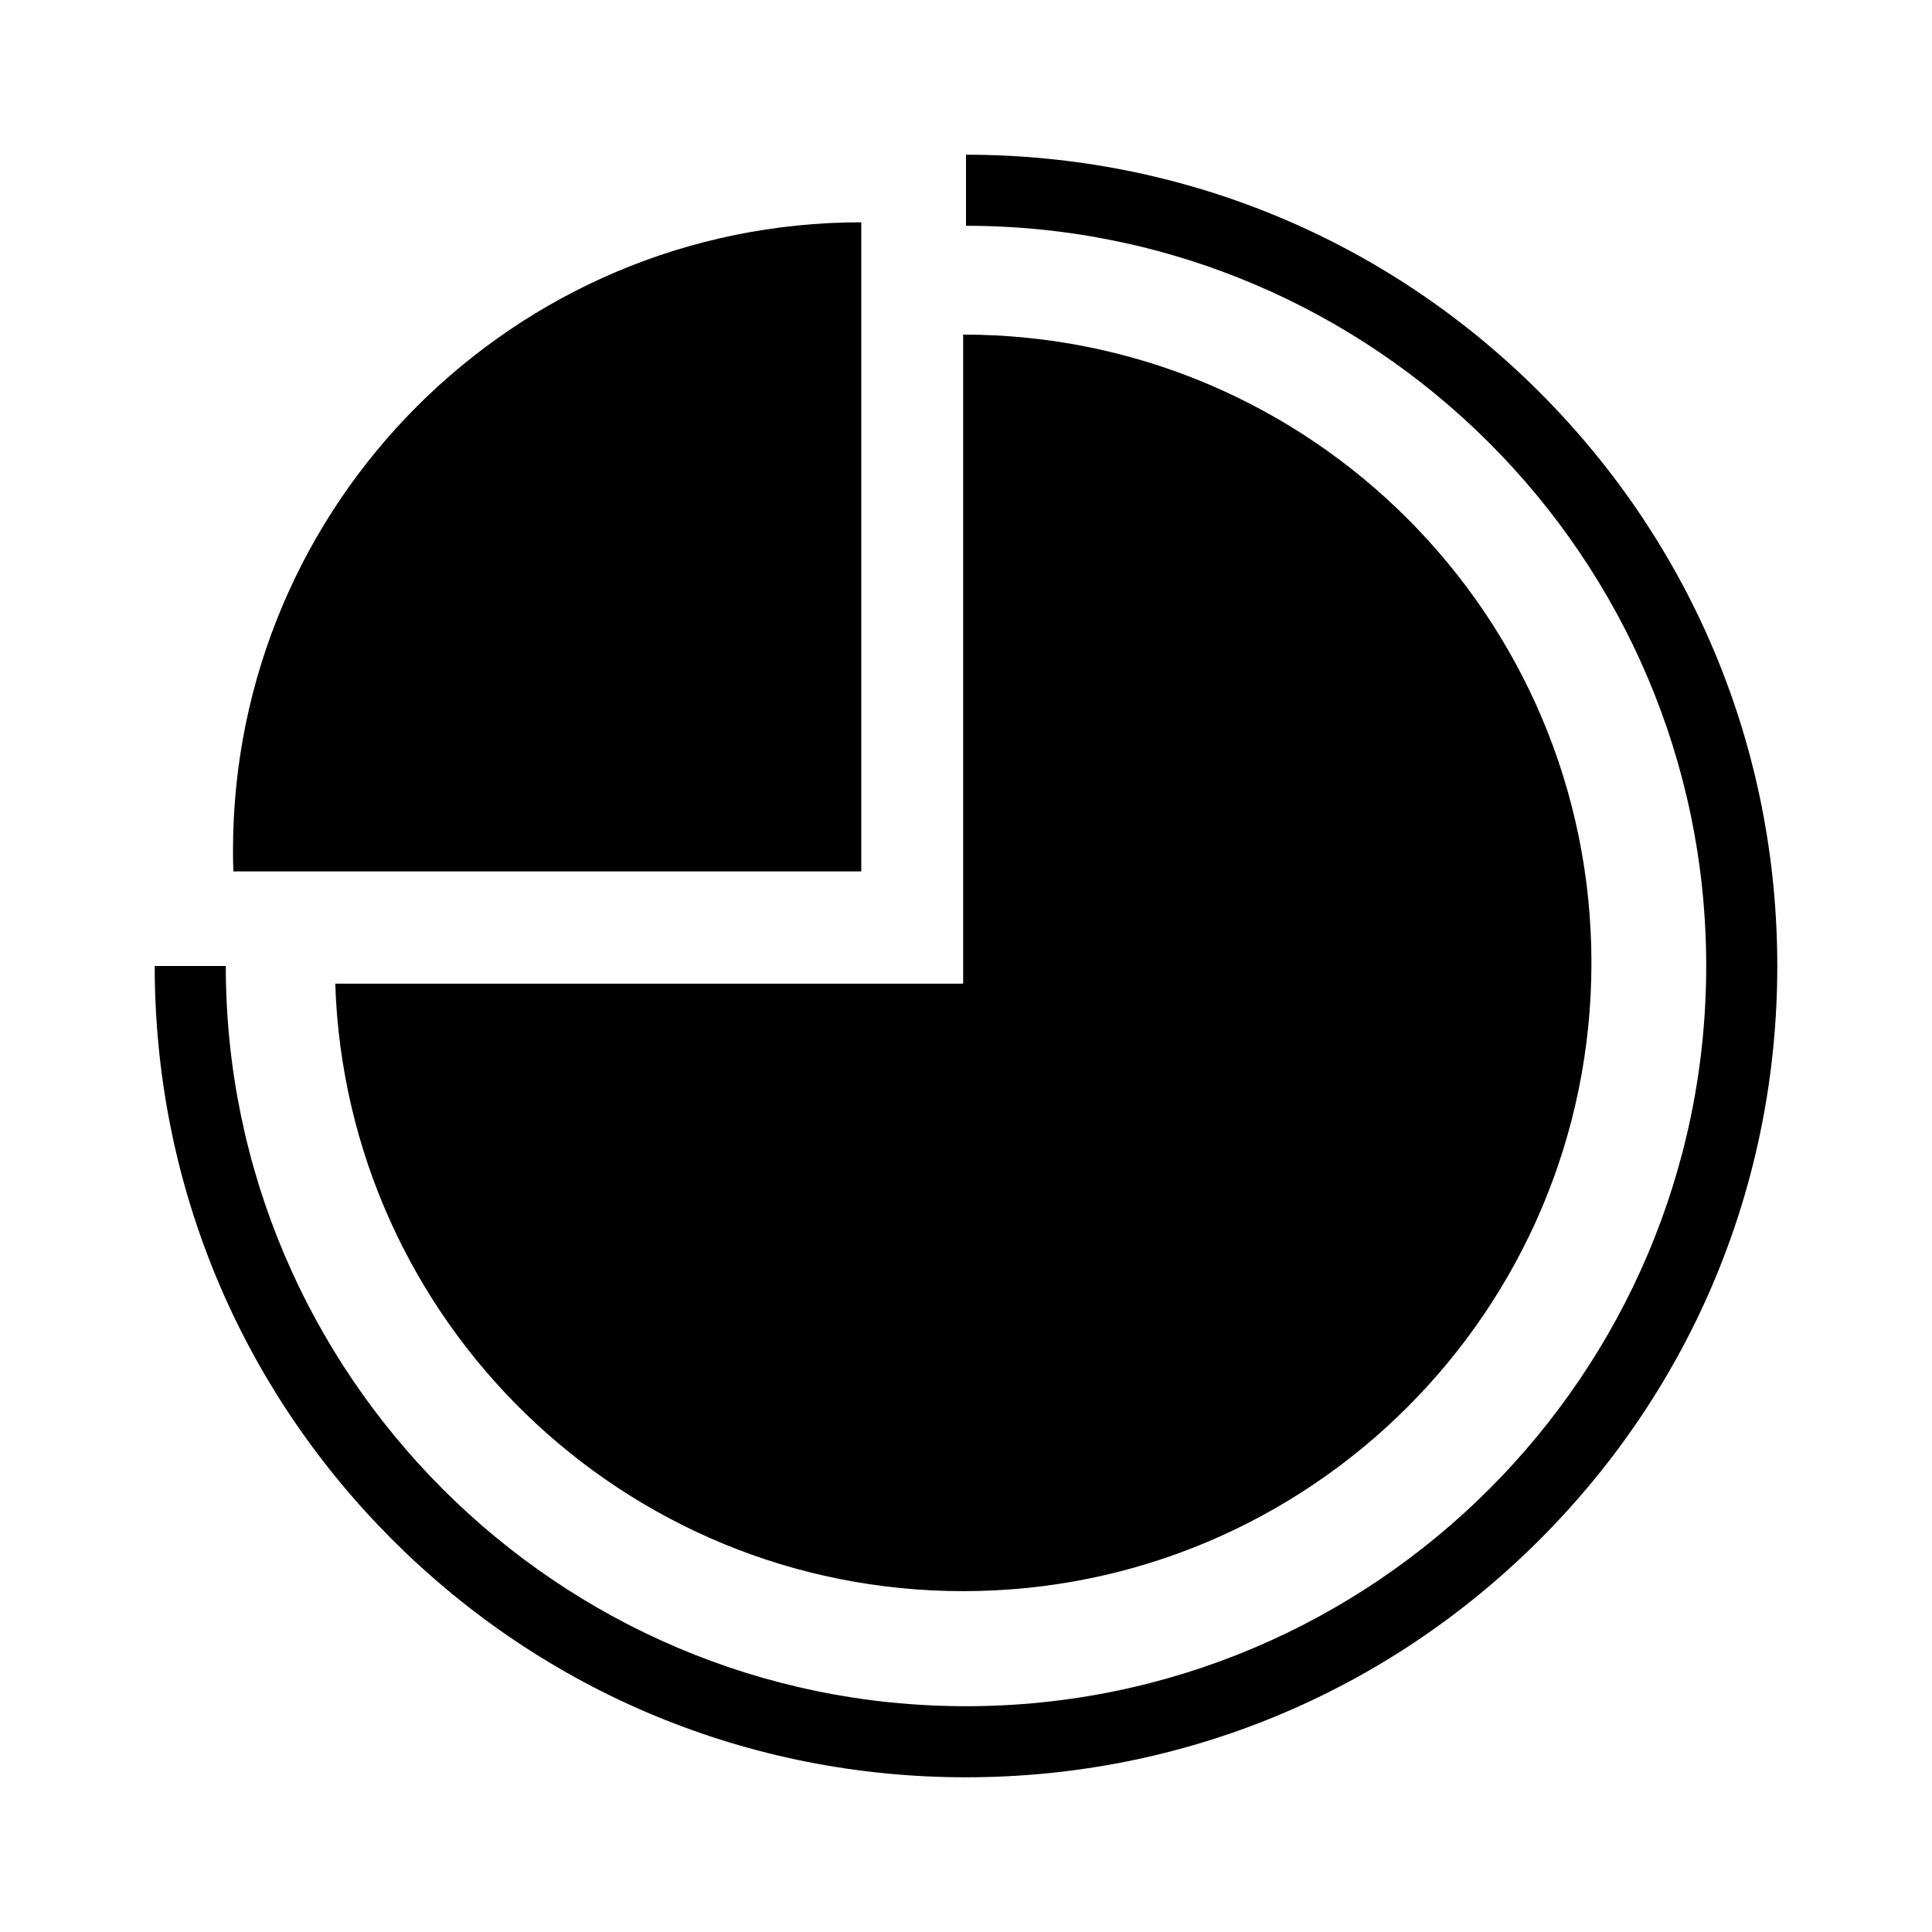 <?xml version="1.0" encoding="utf-8"?>
<!-- Generator: Adobe Illustrator 16.0.0, SVG Export Plug-In . SVG Version: 6.00 Build 0)  -->
<!DOCTYPE svg PUBLIC "-//W3C//DTD SVG 1.1//EN" "http://www.w3.org/Graphics/SVG/1.1/DTD/svg11.dtd">
<svg version="1.1" id="Layer_1" xmlns="http://www.w3.org/2000/svg" xmlns:xlink="http://www.w3.org/1999/xlink" x="0px" y="0px"
	 width="512px" height="512px" viewBox="0 0 512 512" enable-background="new 0 0 512 512" xml:space="preserve">
<g>
	<path d="M255.246,421.67c91.955,0,166.5-74.546,166.5-166.501c0-91.956-74.545-166.5-166.5-166.5v172.019h-166.4
		C91.76,350.087,165.137,421.67,255.246,421.67z"/>
	<path d="M228.246,230.929V58.91c-91.957,0-166.5,74.544-166.5,166.5c0,1.848,0.041,3.685,0.1,5.519H228.246z"/>
	<path d="M408.027,103.973C367.42,63.364,313.428,41,256,41v18.836c108.164,0,196.164,87.999,196.164,196.164
		s-88,196.164-196.164,196.164S59.836,364.165,59.836,256H41c0,57.429,22.363,111.419,62.973,152.027
		C144.58,448.636,198.57,471,256,471c57.428,0,111.42-22.364,152.027-62.973C448.635,367.419,471,313.429,471,256
		S448.635,144.581,408.027,103.973z"/>
</g>
</svg>
